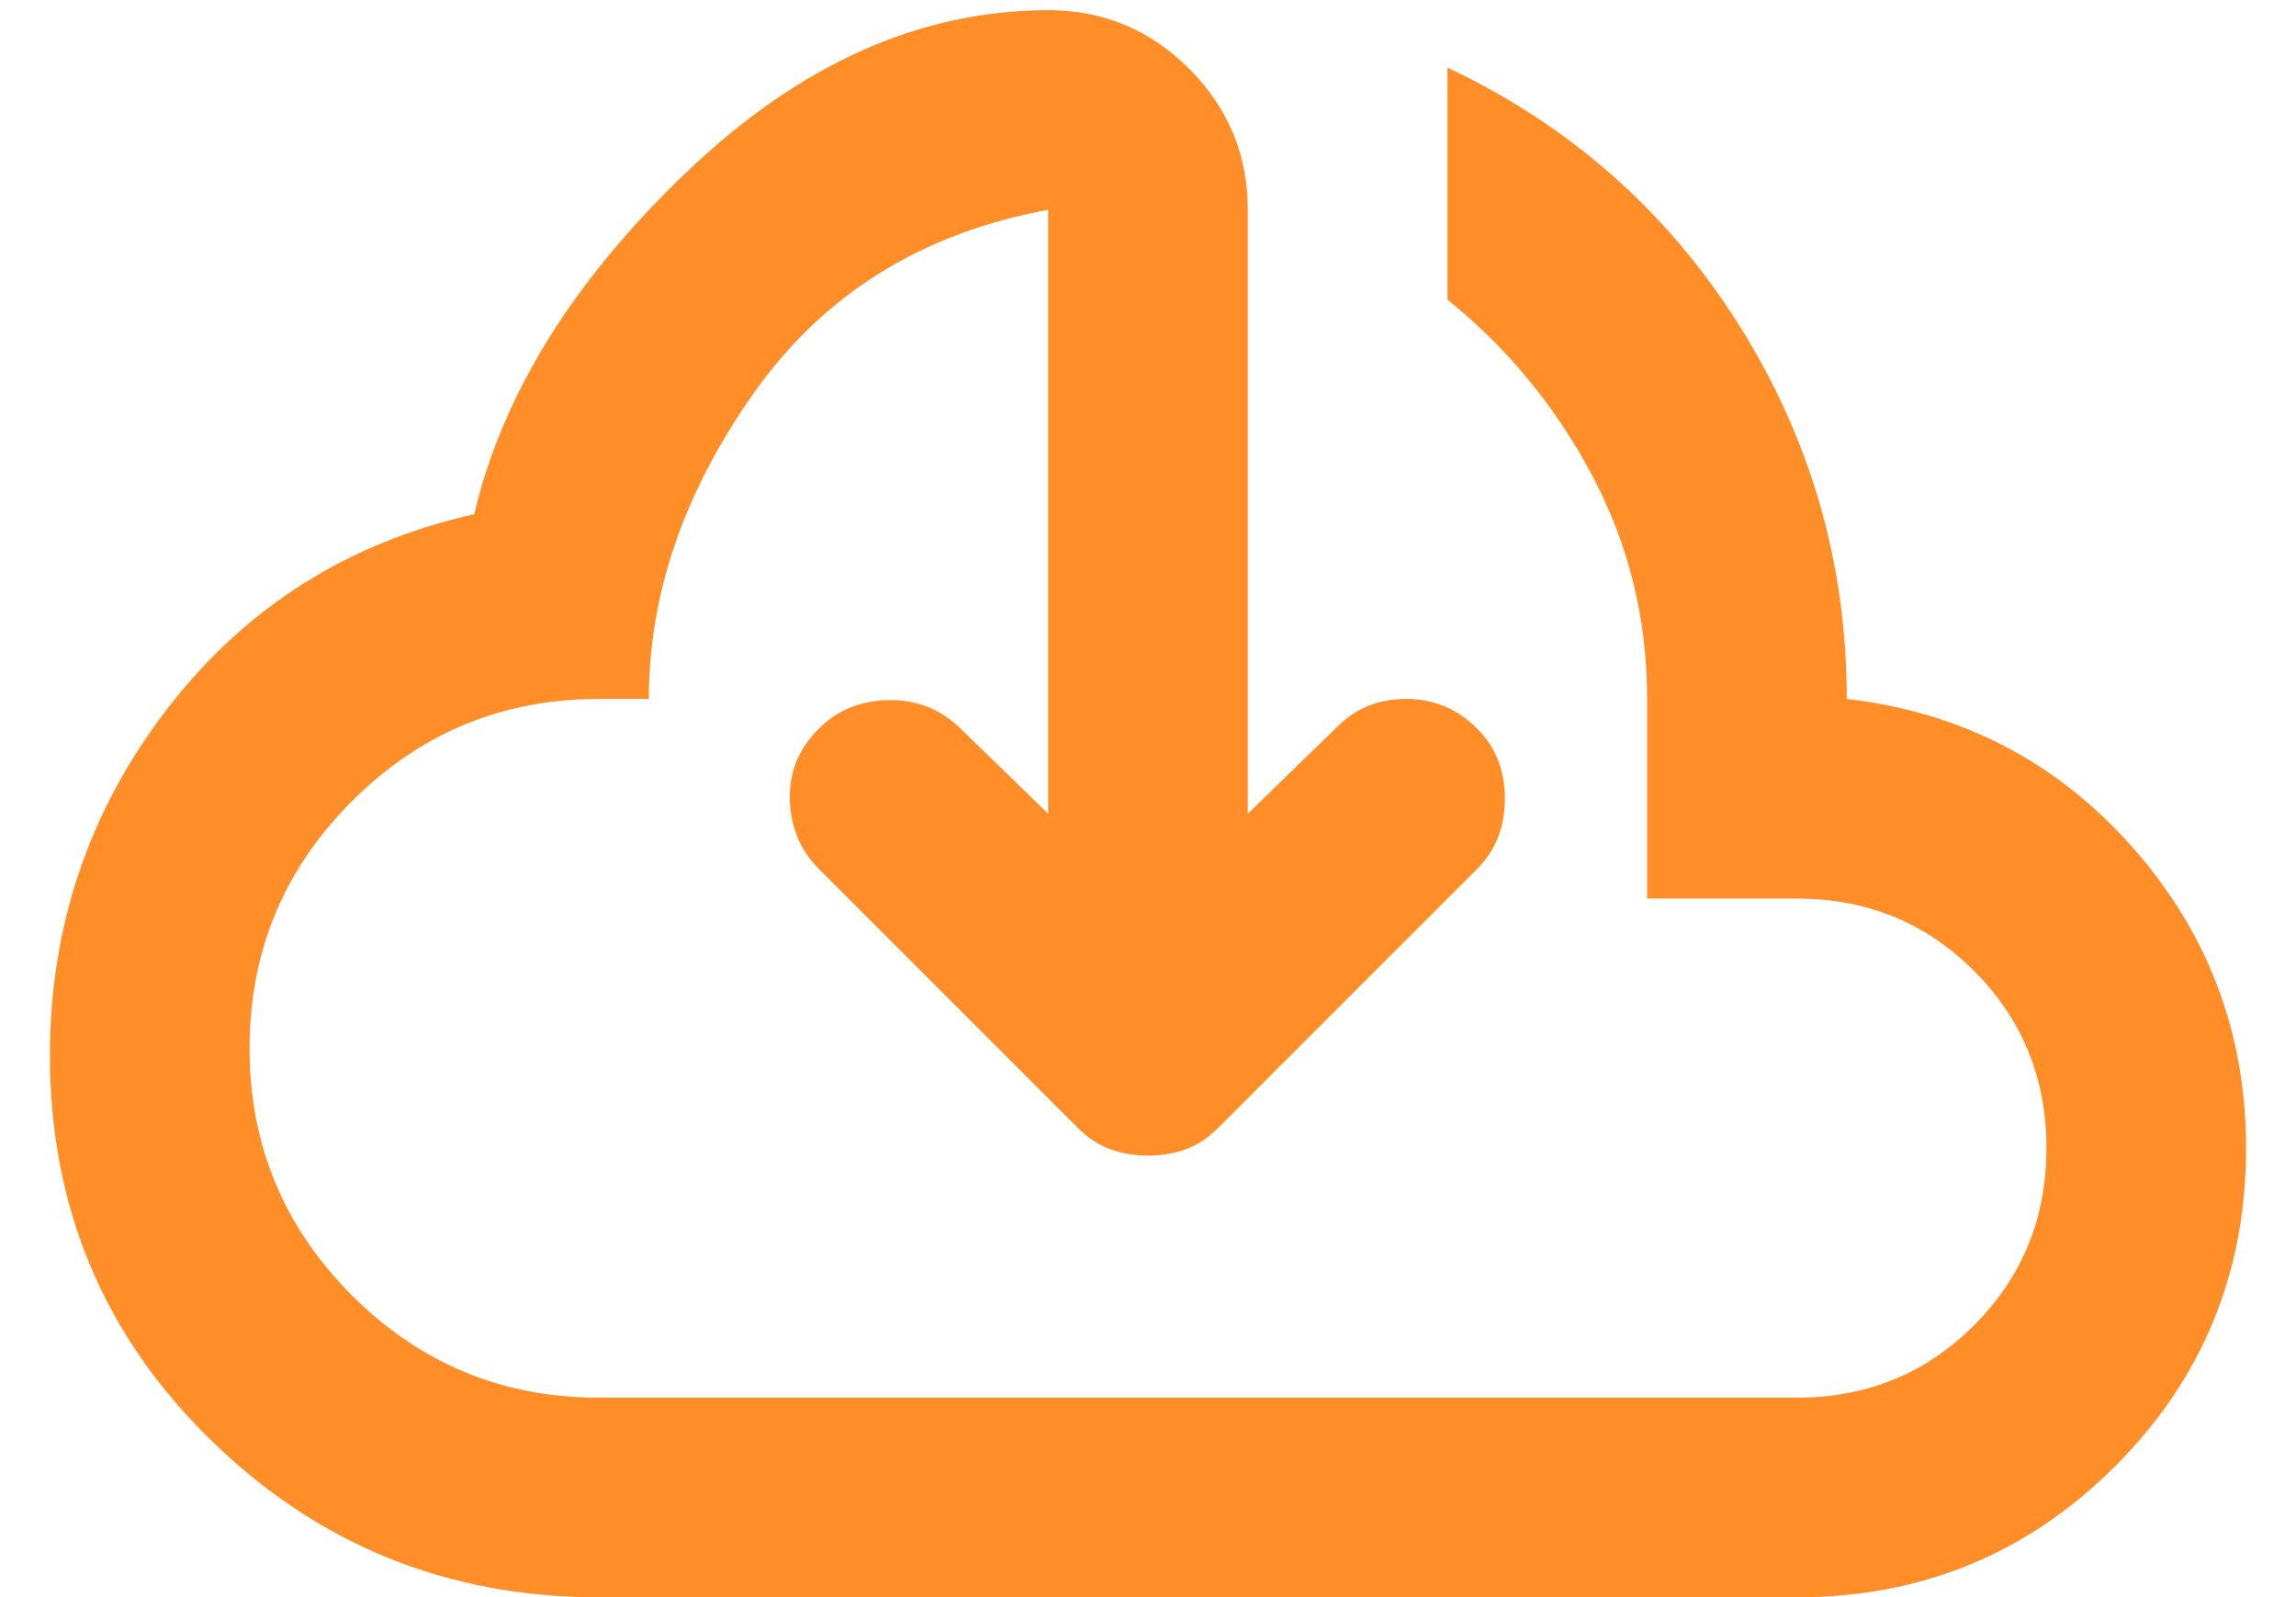 <svg width="23" height="16" viewBox="0 0 23 16" fill="none" xmlns="http://www.w3.org/2000/svg">
<path d="M6 16.002C4.483 16.002 3.188 15.477 2.112 14.427C1.038 13.377 0.5 12.093 0.5 10.577C0.5 9.277 0.892 8.118 1.675 7.102C2.458 6.085 3.483 5.435 4.75 5.152C5.033 3.952 5.742 2.81 6.875 1.727C8.008 0.643 9.217 0.102 10.5 0.102C11.05 0.102 11.521 0.297 11.912 0.689C12.304 1.081 12.5 1.552 12.5 2.102V8.152L13.4 7.277C13.583 7.093 13.812 7.002 14.088 7.002C14.363 7.002 14.6 7.102 14.8 7.302C14.983 7.485 15.075 7.718 15.075 8.002C15.075 8.285 14.983 8.518 14.8 8.702L12.2 11.302C12.1 11.402 11.992 11.472 11.875 11.514C11.758 11.556 11.633 11.577 11.5 11.577C11.367 11.577 11.242 11.556 11.125 11.514C11.008 11.472 10.9 11.402 10.8 11.302L8.2 8.702C8.017 8.518 7.921 8.289 7.912 8.014C7.904 7.739 8 7.502 8.2 7.302C8.383 7.118 8.613 7.022 8.887 7.014C9.162 7.006 9.4 7.093 9.6 7.277L10.5 8.152V2.102C9.233 2.335 8.25 2.947 7.55 3.939C6.85 4.931 6.5 5.952 6.5 7.002H6C5.033 7.002 4.208 7.343 3.525 8.027C2.842 8.71 2.5 9.535 2.5 10.502C2.5 11.468 2.842 12.293 3.525 12.977C4.208 13.66 5.033 14.002 6 14.002H18C18.7 14.002 19.292 13.76 19.775 13.277C20.258 12.793 20.5 12.202 20.5 11.502C20.5 10.802 20.258 10.21 19.775 9.727C19.292 9.243 18.7 9.002 18 9.002H16.5V7.002C16.5 6.202 16.317 5.456 15.95 4.764C15.583 4.072 15.1 3.485 14.5 3.002V0.677C15.733 1.26 16.708 2.122 17.425 3.264C18.142 4.406 18.5 5.652 18.5 7.002C19.65 7.135 20.604 7.631 21.363 8.489C22.121 9.347 22.5 10.352 22.5 11.502C22.5 12.752 22.062 13.814 21.188 14.689C20.312 15.564 19.25 16.002 18 16.002H6Z" fill="#FF8E29"/>
</svg>

